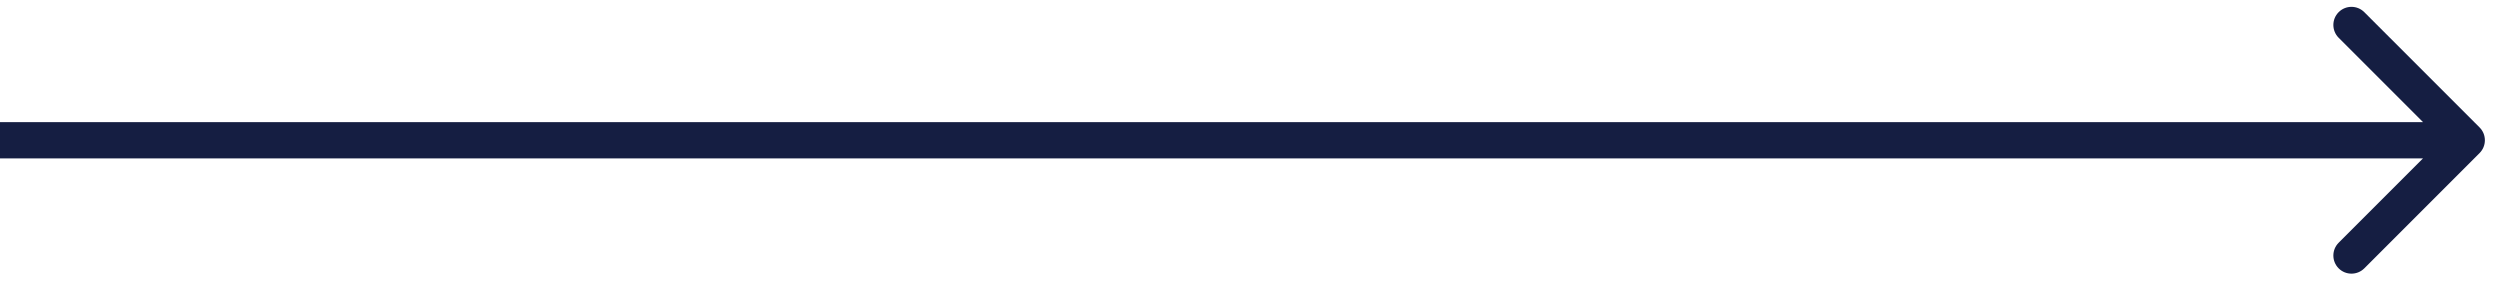 <svg width="138" height="16" viewBox="0 0 138 16" fill="none" xmlns="http://www.w3.org/2000/svg">
<path d="M136.873 8.449C137.263 8.058 137.263 7.425 136.873 7.035L130.509 0.671C130.118 0.28 129.485 0.28 129.094 0.671C128.704 1.061 128.704 1.694 129.094 2.085L134.751 7.742L129.094 13.399C128.704 13.789 128.704 14.422 129.094 14.813C129.485 15.203 130.118 15.203 130.509 14.813L136.873 8.449ZM-0 8.742H136.165V6.742H-0L-0 8.742Z" fill="#151E42"/>
</svg>
